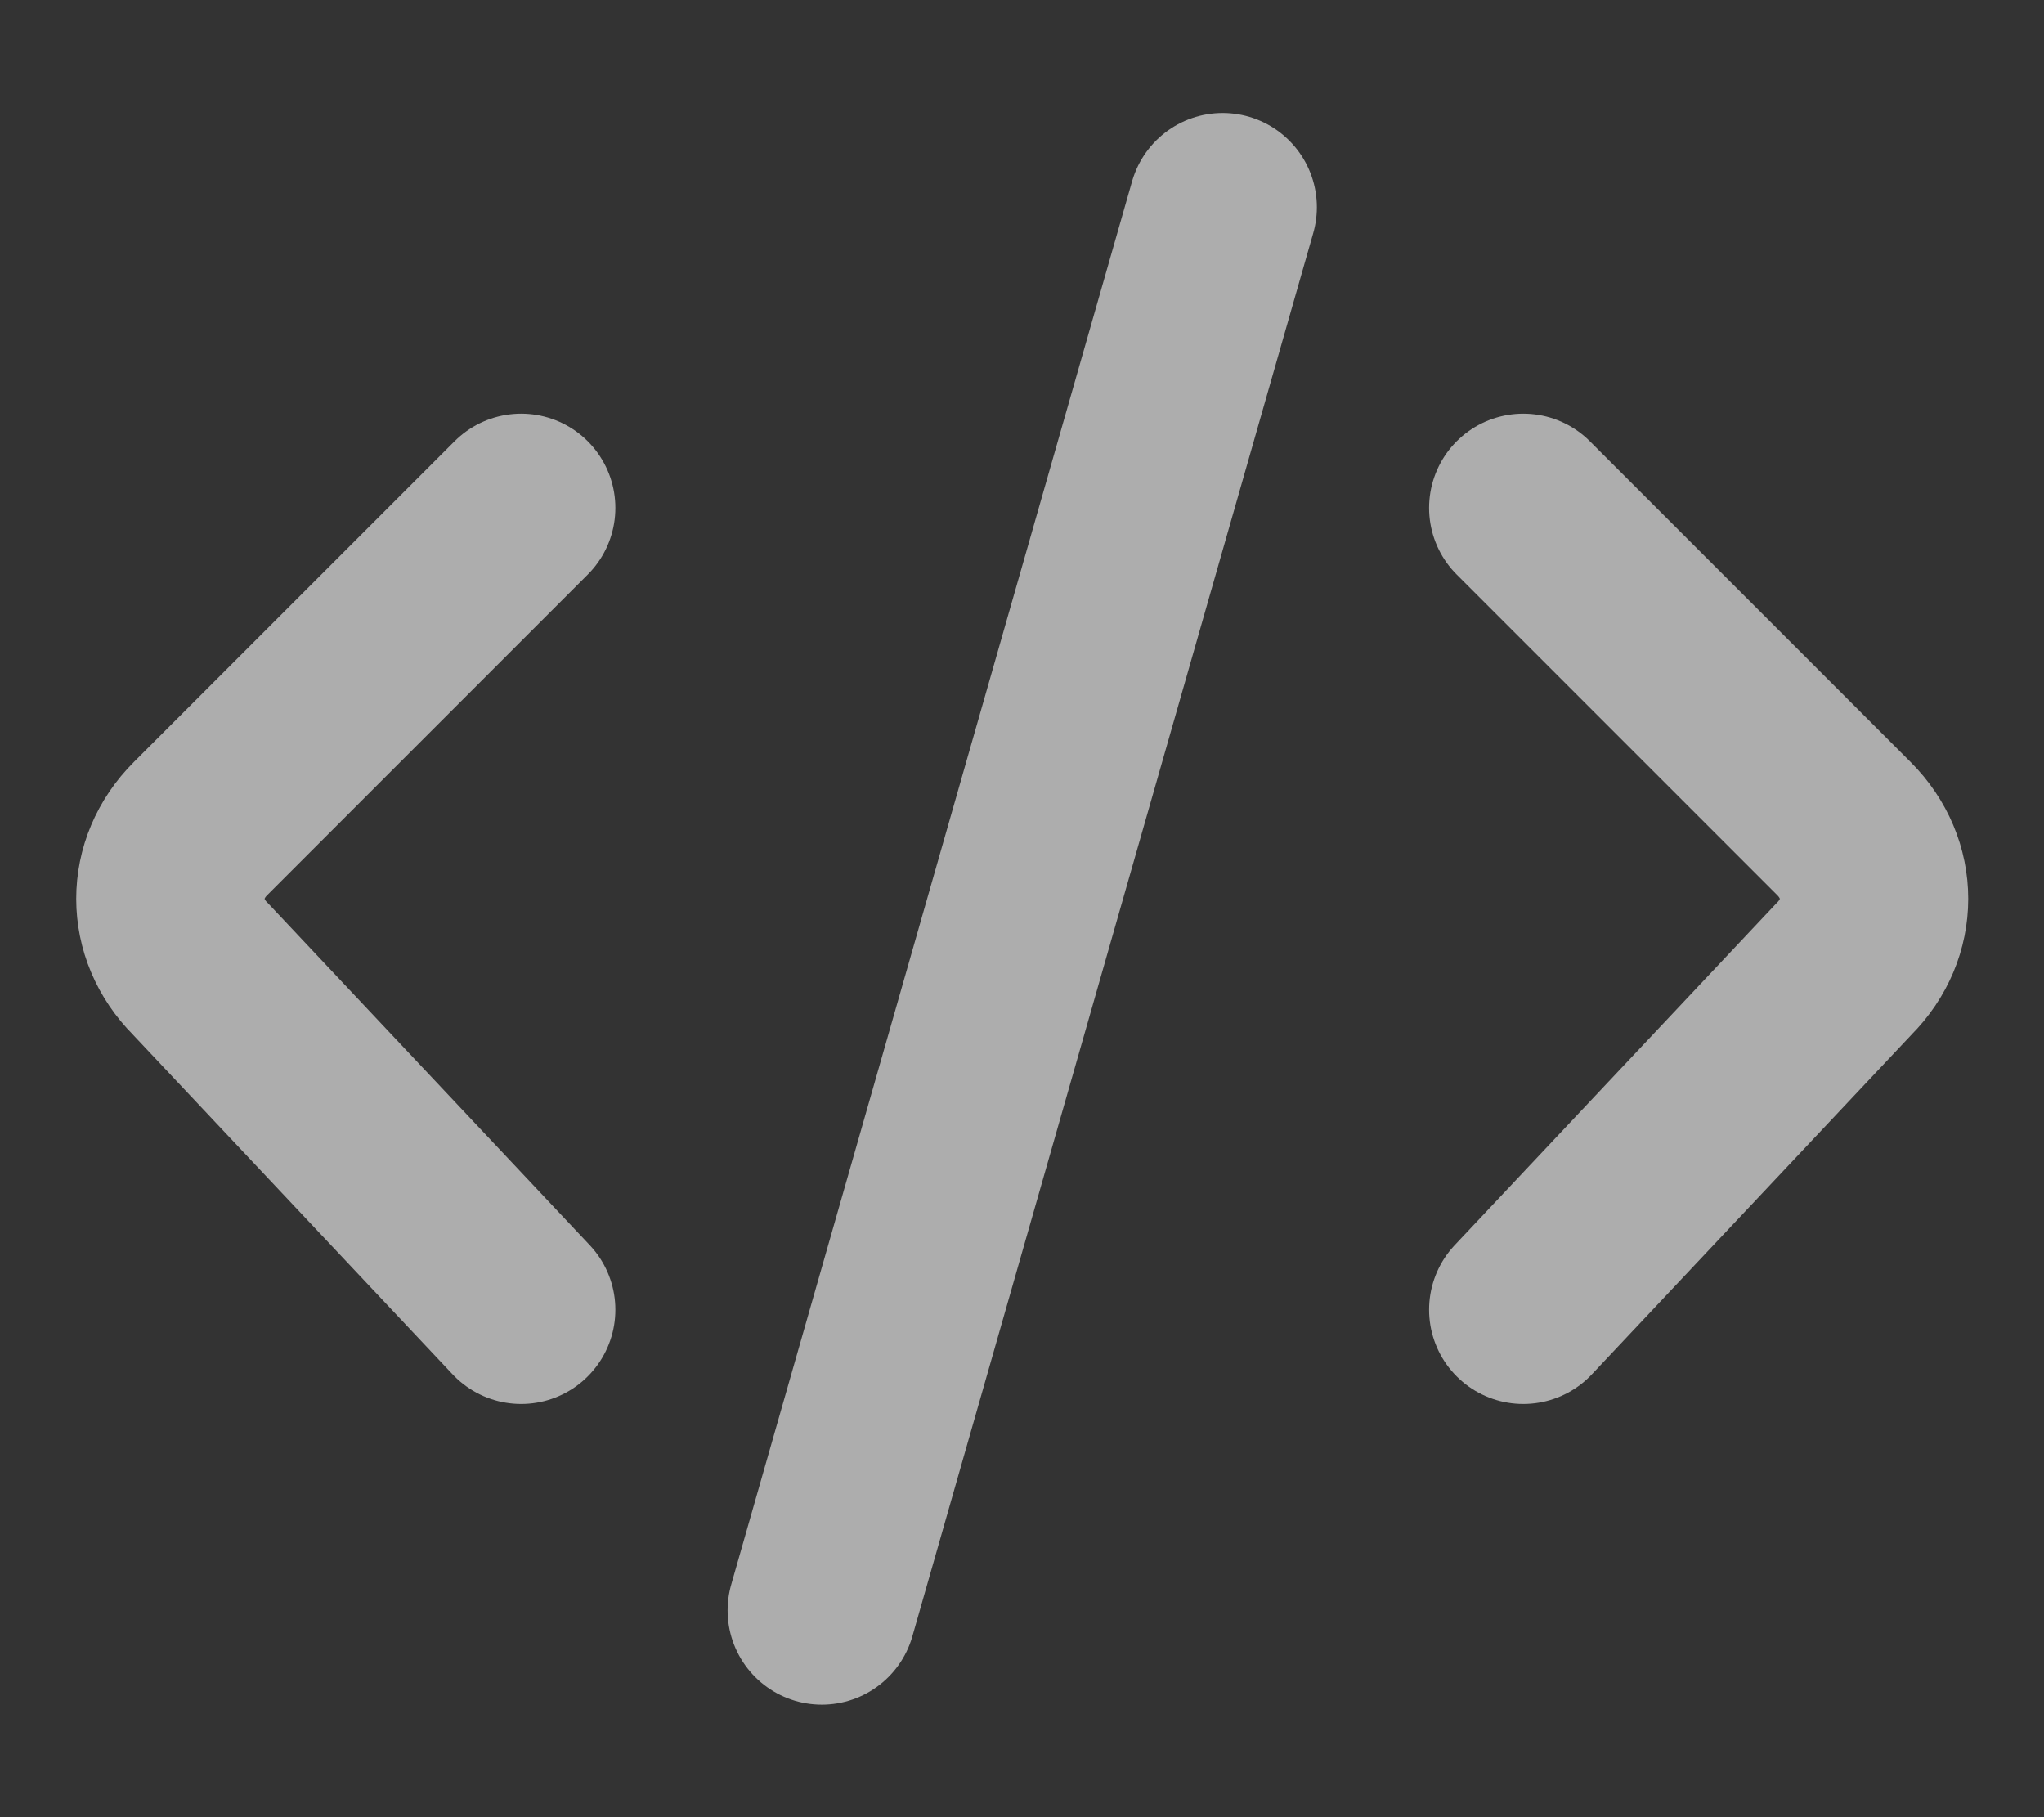 <svg width="100%" height="100%" viewBox="0 0 18 16" version="1.1" xmlns="http://www.w3.org/2000/svg" xmlns:xlink="http://www.w3.org/1999/xlink" xml:space="preserve" style="fill-rule:evenodd;clip-rule:evenodd;stroke-linecap:round;"><rect x="0" y="0" width="18" height="16" fill="#333333" stroke="none"/><g id="file_type_markup-light"><g transform="matrix(1.765,0,0,1.765,-1.588,-2.588)"><path d="M3.5,4L1.9,5.6C1.7,5.8 1.7,6.1 1.9,6.3L3.5,8" style="fill:none;stroke:white;stroke-opacity:0.6;stroke-width:0.94px;"/></g><g transform="matrix(1.765,0,0,1.765,-1.588,-2.588)"><path d="M8.5,4L10.1,5.6C10.3,5.8 10.3,6.1 10.1,6.3L8.5,8" style="fill:none;stroke:white;stroke-opacity:0.6;stroke-width:0.94px;"/></g><g transform="matrix(1.765,0,0,1.765,-1.588,-2.588)"><path d="M7,2.5L5,9.5" style="fill:none;stroke:white;stroke-opacity:0.6;stroke-width:0.94px;"/></g></g></svg>